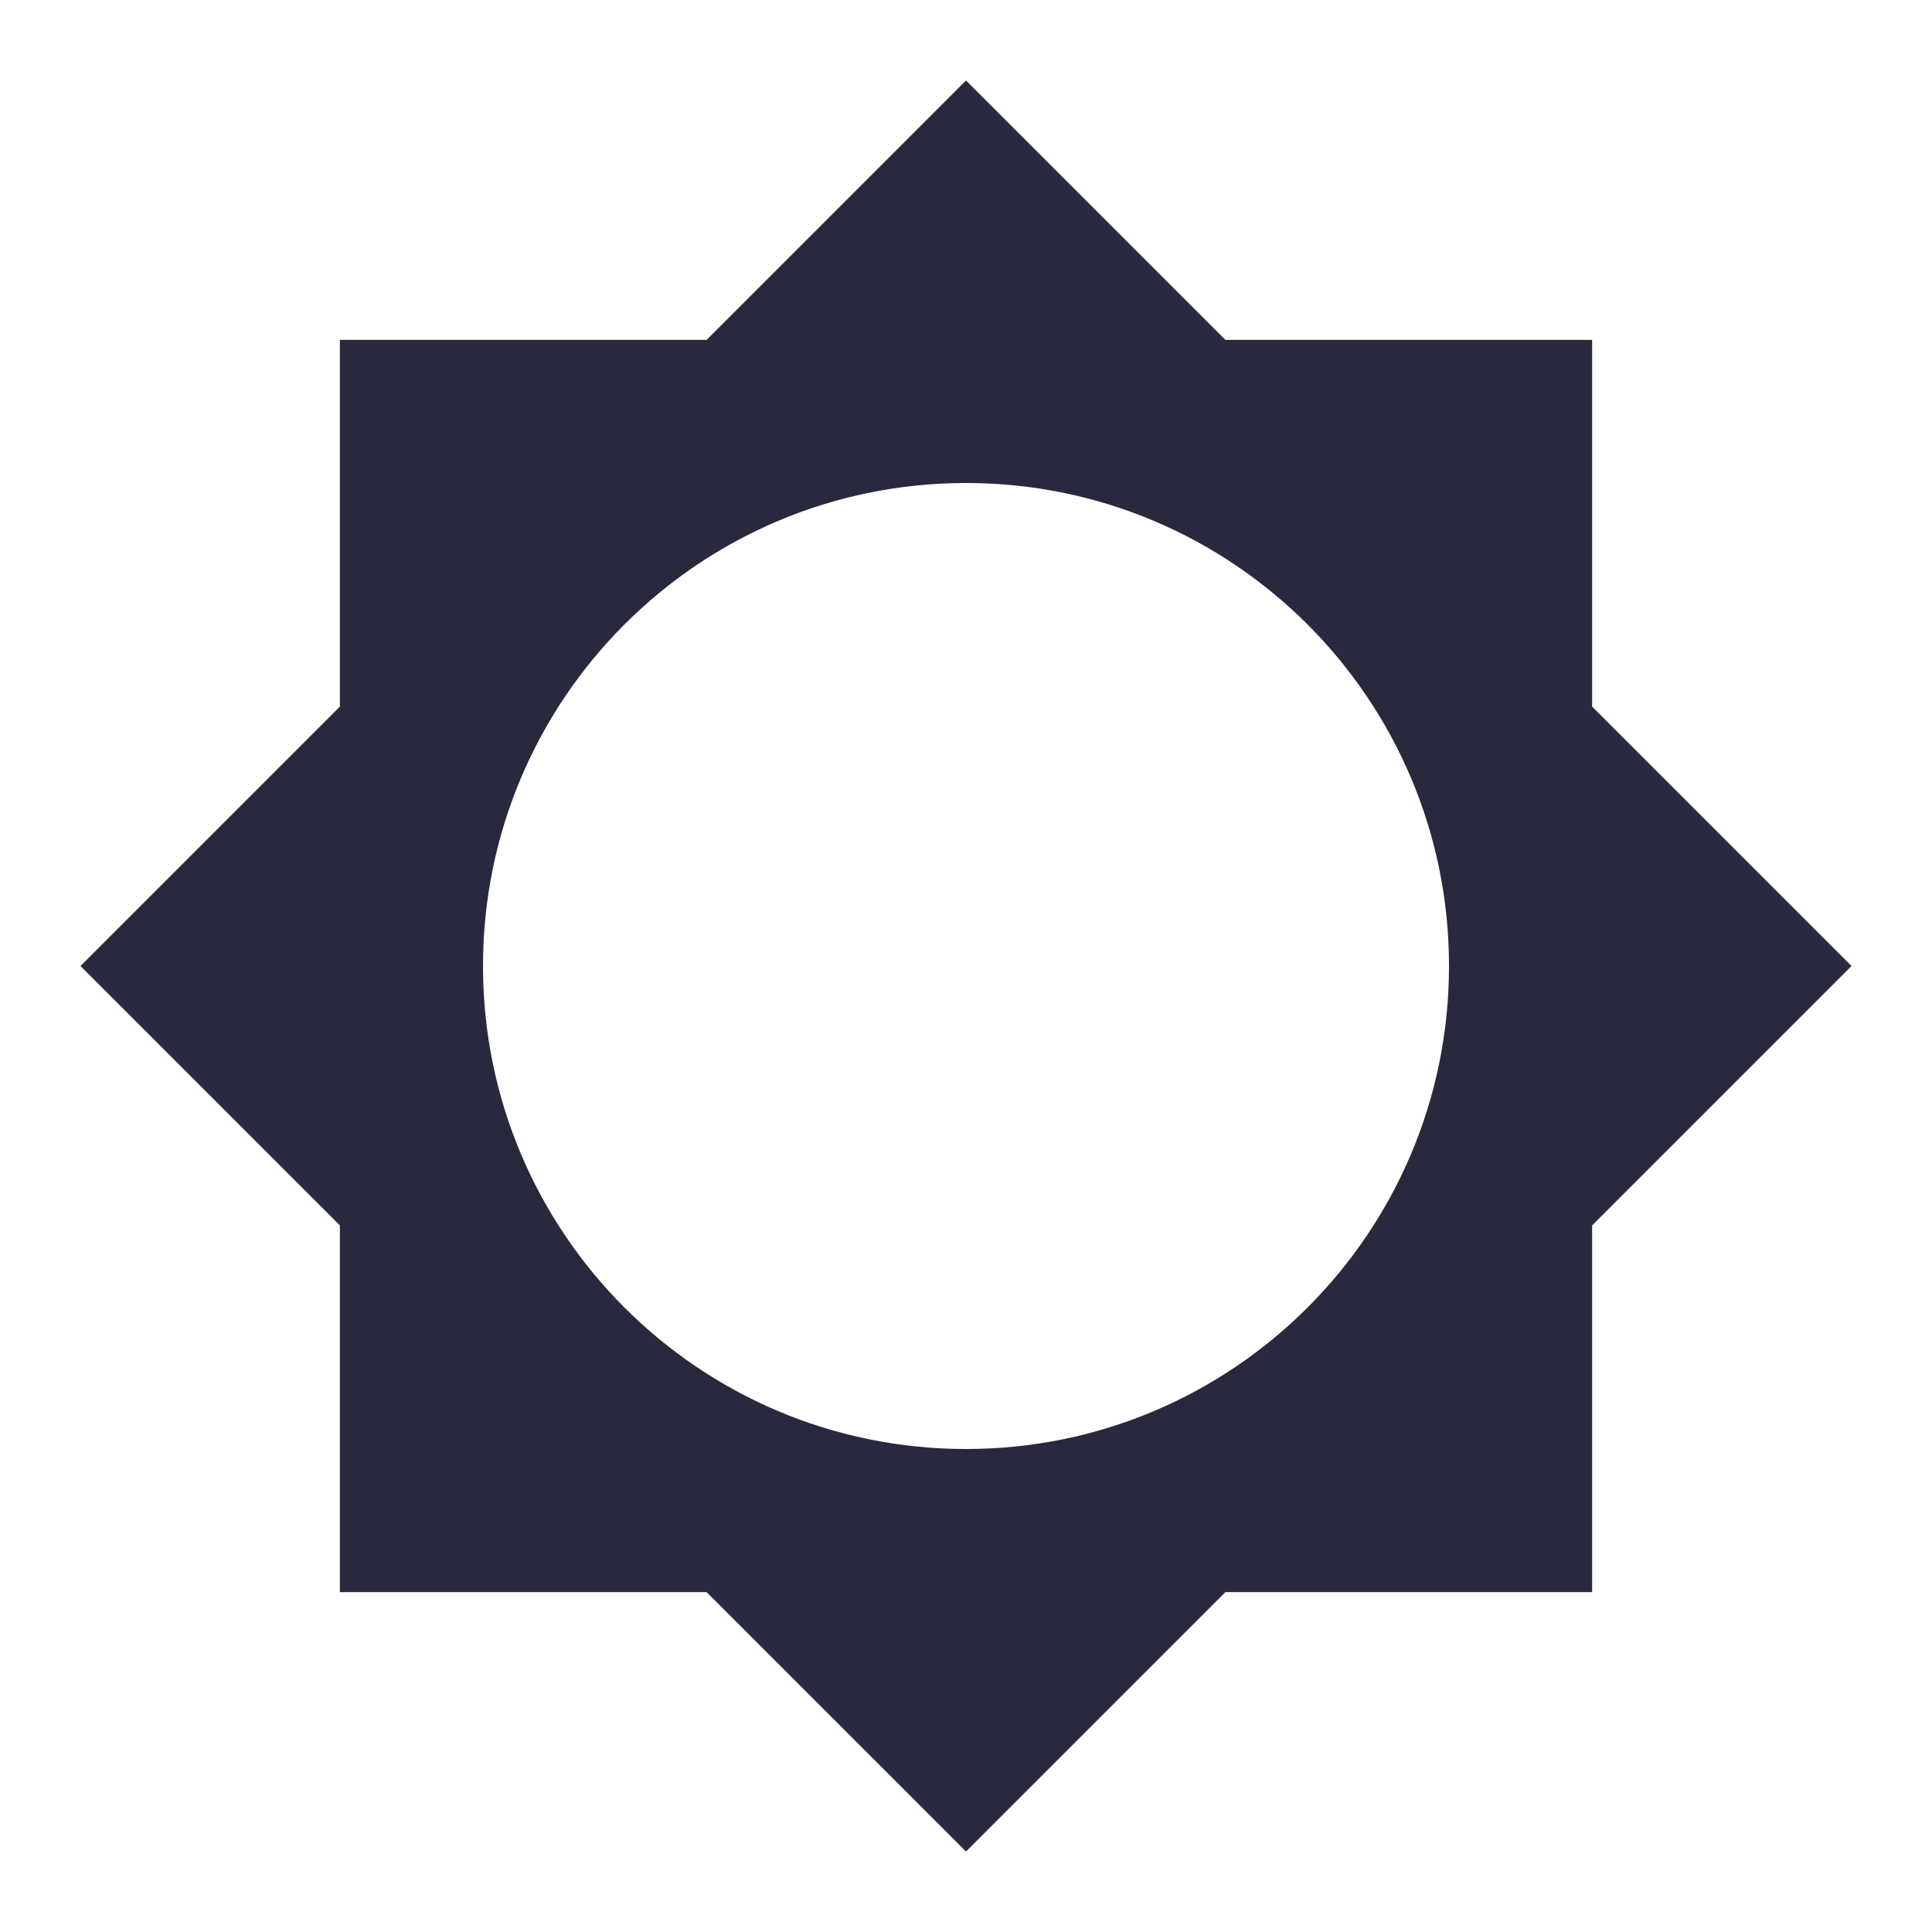 <svg width="24" height="24" viewBox="0 0 24 24" fill="none" xmlns="http://www.w3.org/2000/svg">
<path fill-rule="evenodd" clip-rule="evenodd" d="M8.778 4.222L12 1L15.222 4.222H19.778V8.778L23 12L19.778 15.222V19.778H15.222L12 23L8.778 19.778H4.222V15.222L1 12L4.222 8.778V4.222H8.778ZM12 18C15.314 18 18 15.314 18 12C18 8.686 15.314 6 12 6C8.686 6 6 8.686 6 12C6 15.314 8.686 18 12 18Z" fill="#28293D"/>
</svg>
